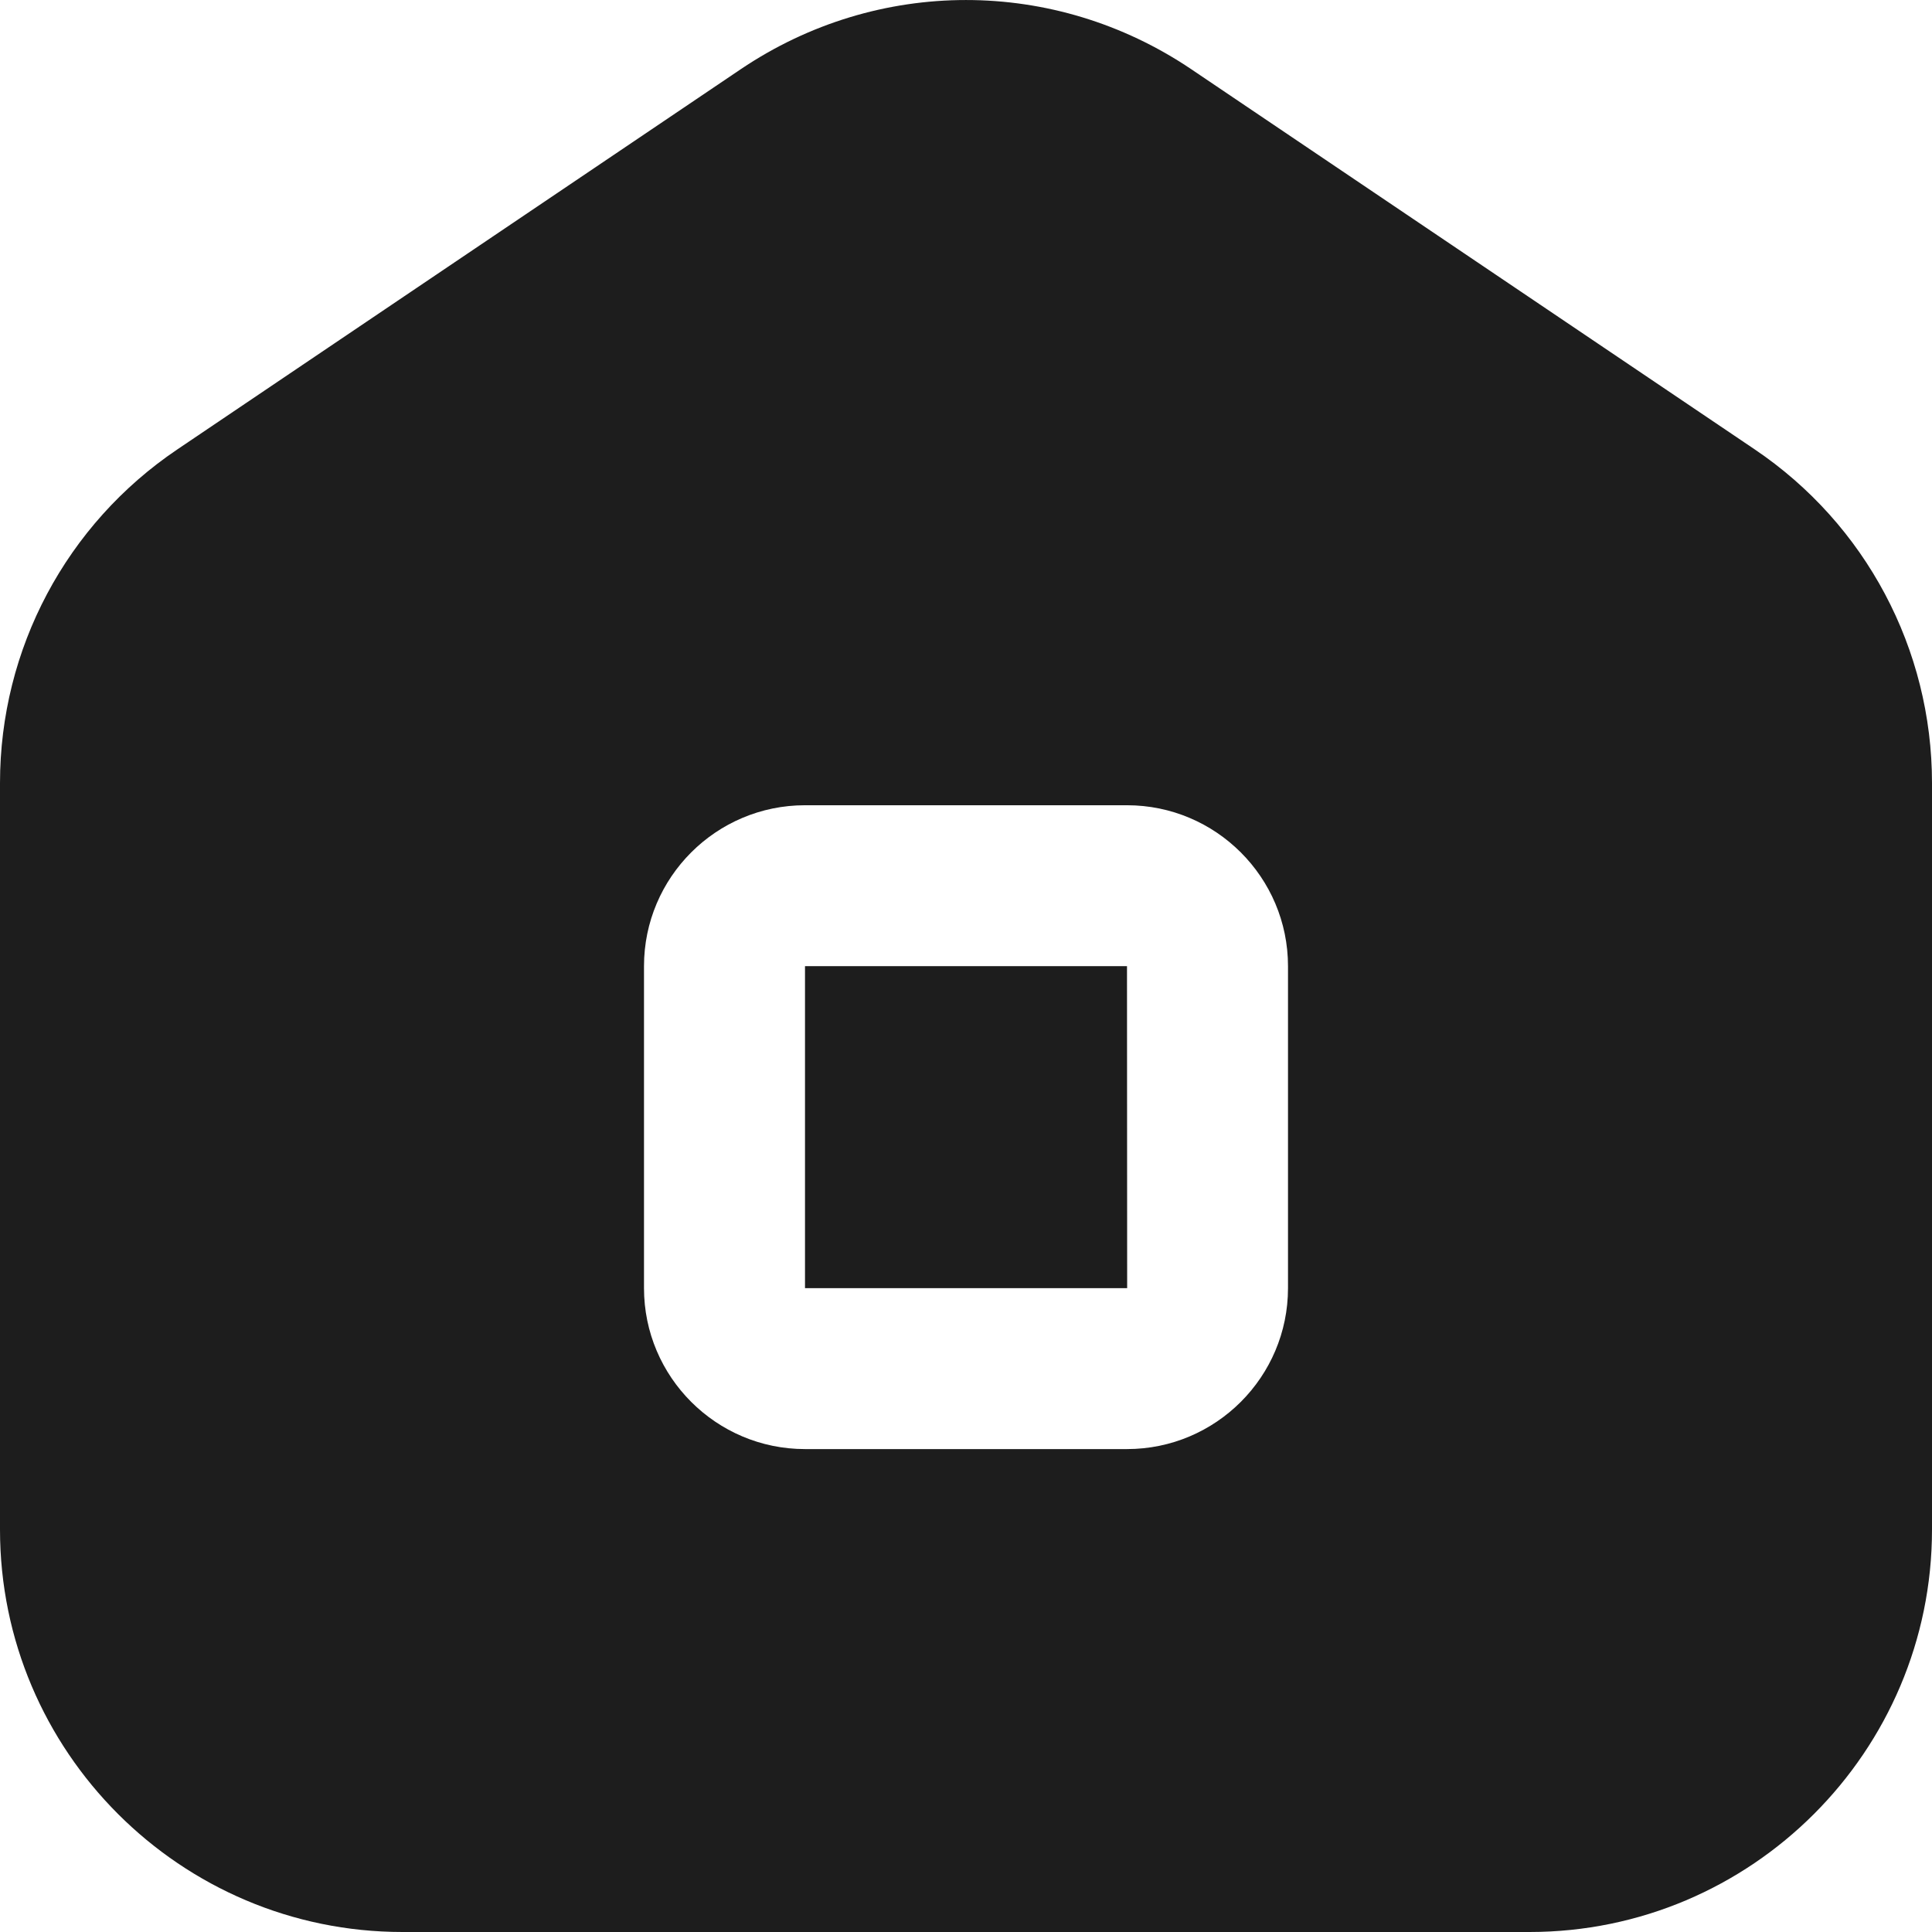 <svg width="24" height="24" viewBox="0 0 24 24" fill="none" xmlns="http://www.w3.org/2000/svg">
<path d="M21.797 5.582L14.797 0.859C13.098 -0.286 10.902 -0.286 9.203 0.859L2.204 5.582C0.824 6.512 0 8.061 0 9.727V19.001C0 21.757 2.243 24 5 24H19C21.757 24 24 21.757 24 19.001V9.727C24 8.062 23.176 6.512 21.797 5.582ZM16 16.002C16 17.104 15.103 18.001 14 18.001H10C8.897 18.001 8 17.104 8 16.002V12.002C8 10.899 8.897 10.003 10 10.003H14C15.103 10.003 16 10.899 16 12.002V16.002ZM14 12.002L14.002 16.002H10V12.002H14Z" fill="#1D1D1D"/>
</svg>
